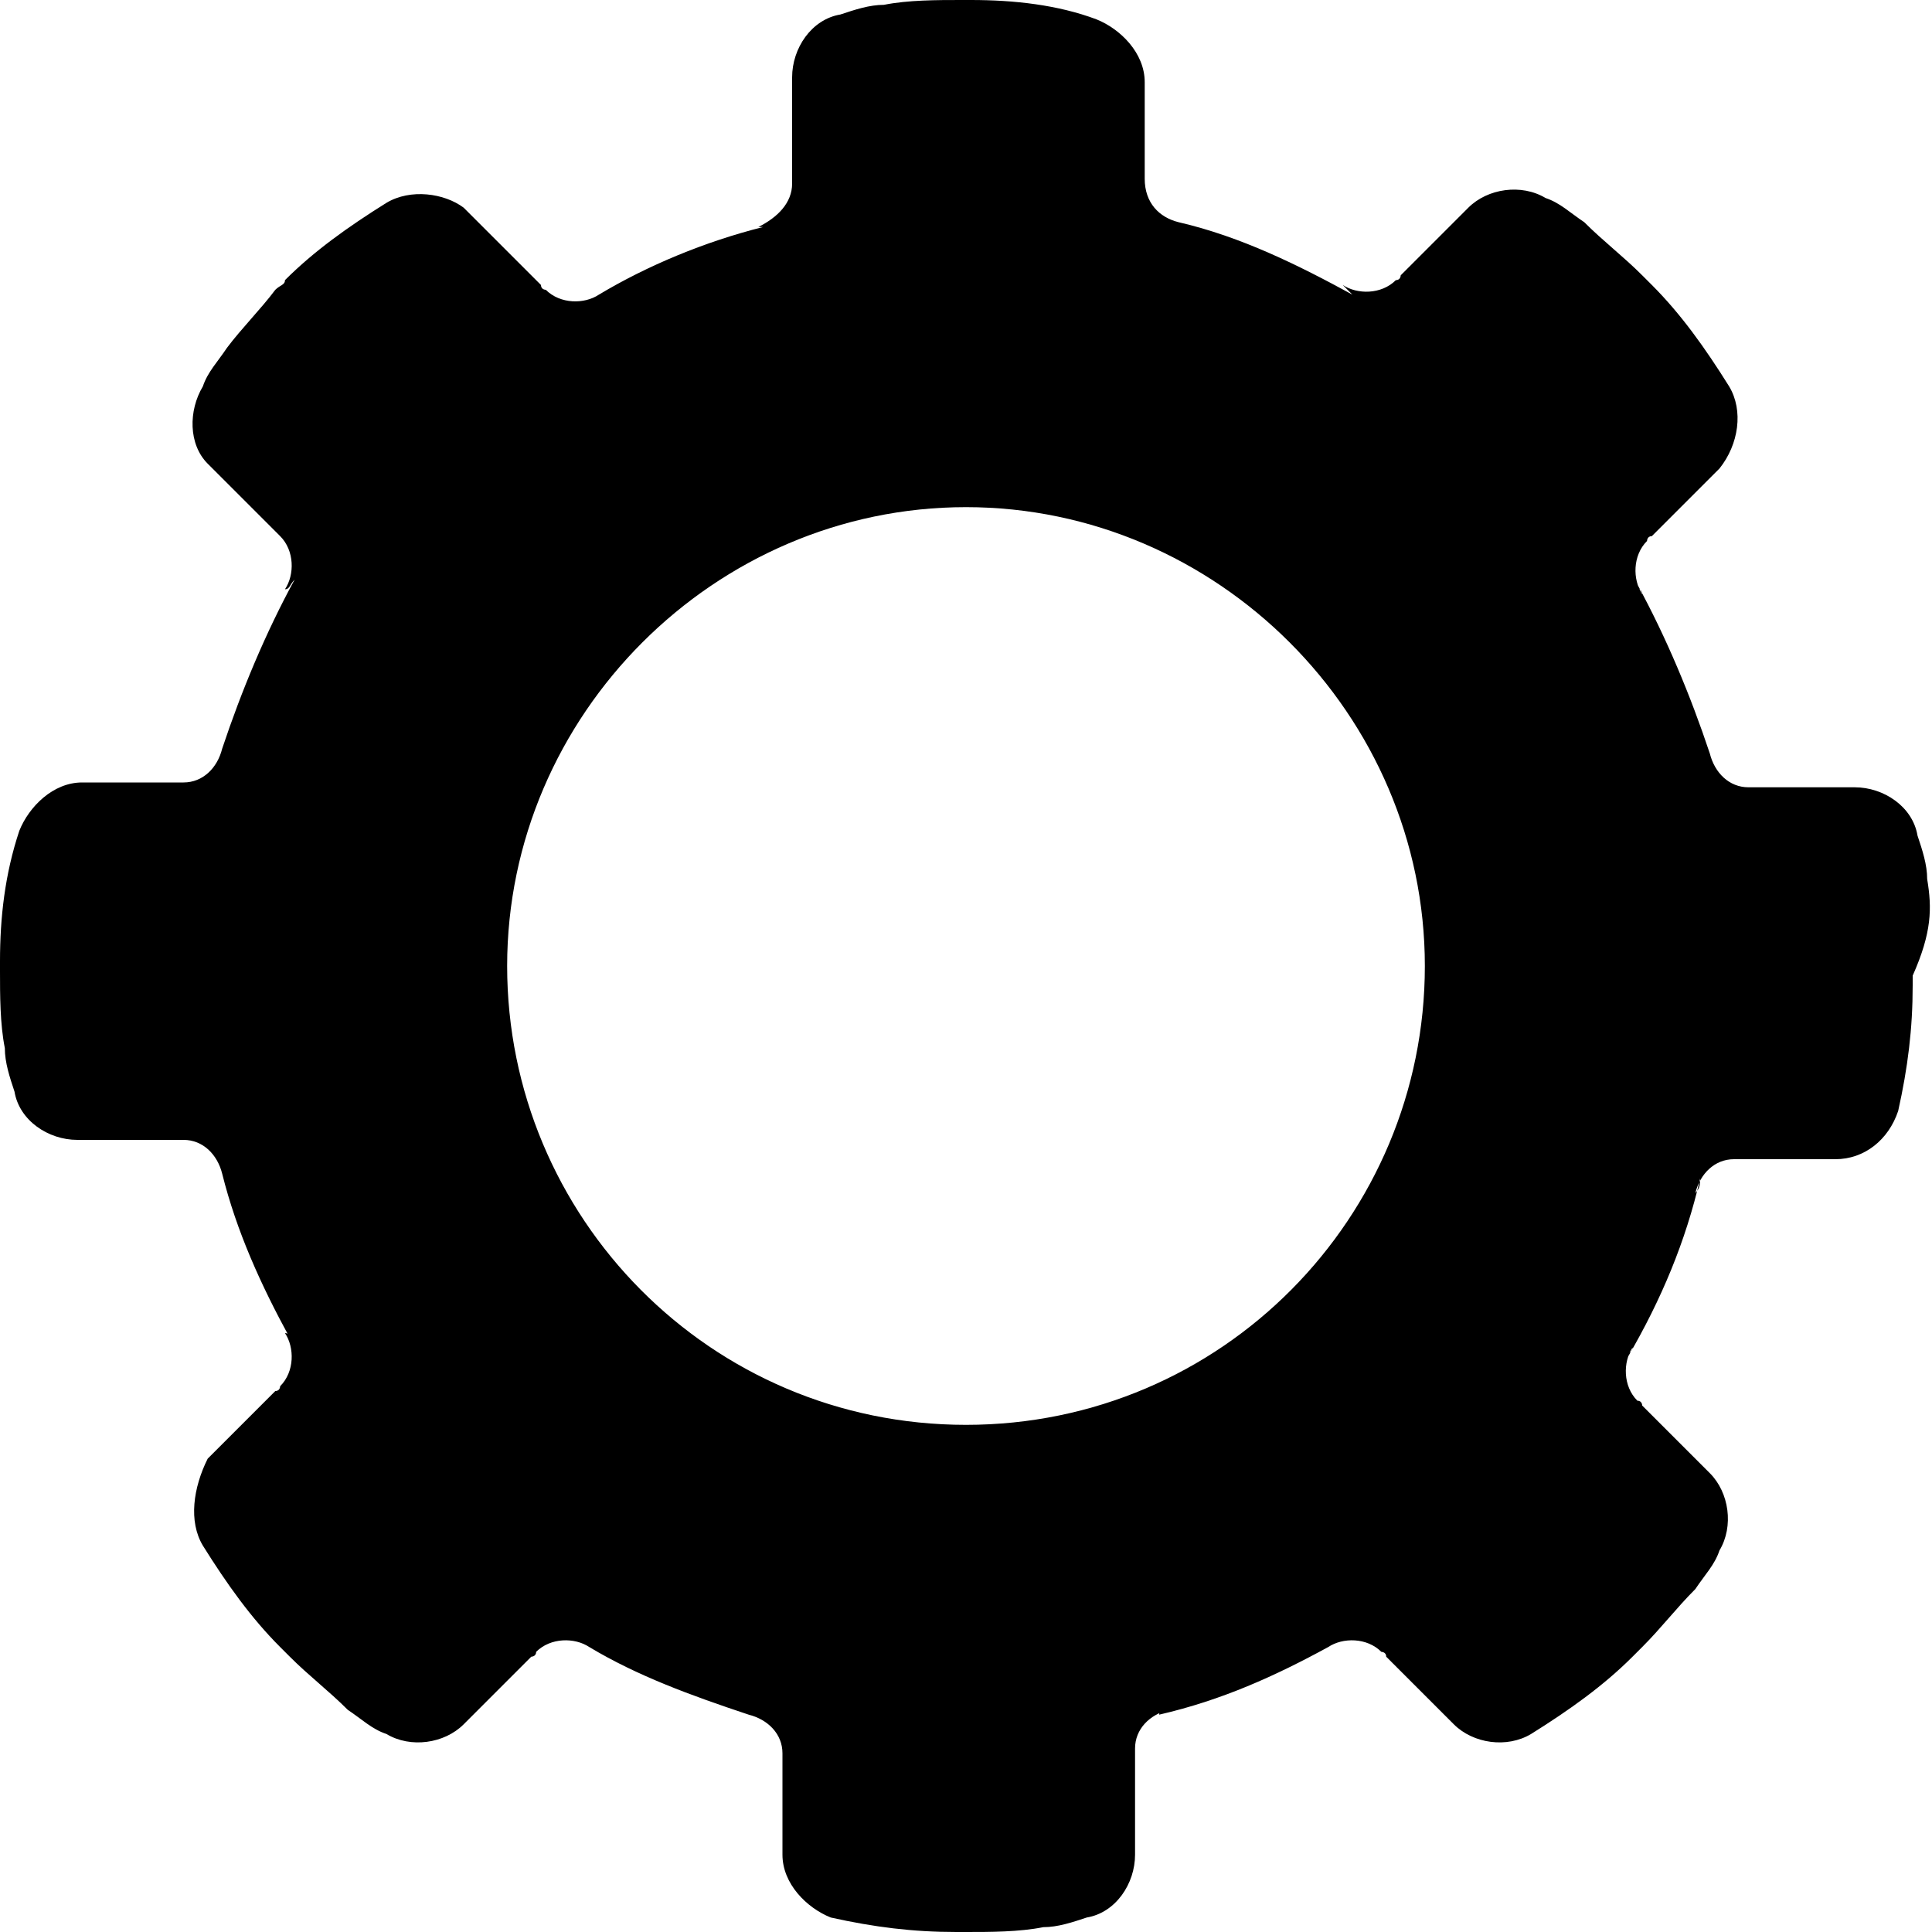 <?xml version="1.0" encoding="utf-8"?>
<svg version="1.1"  xmlns="http://www.w3.org/2000/svg" xmlns:xlink="http://www.w3.org/1999/xlink" x="0px" y="0px" width="40px" height="40px"
	 viewBox="0 0 40 40" enable-background="new 0 0 40 40" xml:space="preserve">
<g id="Lag_1">
	<path fill="#000000" d="M39.9,18.2c0-0.3-0.1-0.6-0.2-0.9c-0.1-0.6-0.7-1-1.3-1c-0.1,0-0.2,0-0.3,0c-0.6,0-1.8,0-1.8,0
		c0,0-0.1,0-0.1,0c-0.4,0-0.7-0.3-0.8-0.7c-0.4-1.2-0.9-2.4-1.5-3.5c0,0.1,0.1,0.1,0.1,0.2c-0.2-0.3-0.2-0.8,0.1-1.1
		c0,0,0-0.1,0.1-0.1l1.2-1.2c0,0,0.1-0.1,0.2-0.2C36,9.2,36.1,8.5,35.8,8c-0.5-0.8-1-1.5-1.6-2.1l0,0c-0.1-0.1-0.1-0.1-0.2-0.2
		c-0.4-0.4-0.8-0.7-1.2-1.1c-0.3-0.2-0.5-0.4-0.8-0.5c-0.5-0.3-1.2-0.2-1.6,0.2c0,0-0.1,0.1-0.2,0.2c-0.3,0.3-1.2,1.2-1.2,1.2
		c0,0,0,0.1-0.1,0.1c-0.3,0.3-0.8,0.3-1.1,0.1C27.9,6,27.9,6,28,6.1c-1.1-0.6-2.3-1.2-3.6-1.5c-0.4-0.1-0.7-0.4-0.7-0.9
		c0,0,0-0.1,0-0.1V1.9c0-0.1,0-0.1,0-0.2c0-0.6-0.5-1.1-1-1.3C21.9,0.1,21,0,20.1,0h0h0h-0.2v0c-0.5,0-1.1,0-1.6,0.1
		c-0.3,0-0.6,0.1-0.9,0.2c-0.6,0.1-1,0.7-1,1.3c0,0.1,0,0.2,0,0.3c0,0.6,0,1.8,0,1.8c0,0,0,0.1,0,0.1c0,0.4-0.3,0.7-0.7,0.9
		c0,0,0.1,0,0.1,0c-1.2,0.3-2.4,0.8-3.4,1.4c-0.3,0.2-0.8,0.2-1.1-0.1c0,0-0.1,0-0.1-0.1L9.8,4.5c0,0-0.1-0.1-0.2-0.2
		C9.2,4,8.5,3.9,8,4.2c-0.8,0.5-1.5,1-2.1,1.6l0,0l0,0C5.9,5.9,5.8,5.9,5.7,6C5.4,6.4,5,6.8,4.7,7.2C4.5,7.5,4.3,7.7,4.2,8
		C3.9,8.5,3.9,9.2,4.3,9.6c0,0,0.1,0.1,0.2,0.2c0.5,0.5,1.2,1.2,1.2,1.2c0,0,0,0,0.1,0.1c0.3,0.3,0.3,0.8,0.1,1.1
		C6,12.2,6,12.1,6.1,12c-0.6,1.1-1.1,2.3-1.5,3.5c-0.1,0.4-0.4,0.7-0.8,0.7c0,0-0.1,0-0.1,0H1.9c-0.1,0-0.1,0-0.2,0
		c-0.6,0-1.1,0.5-1.3,1C0.1,18.1,0,19,0,19.9v0v0v0.2c0,0.5,0,1.1,0.1,1.6c0,0.3,0.1,0.6,0.2,0.9c0.1,0.6,0.7,1,1.3,1
		c0.1,0,0.2,0,0.3,0c0.6,0,1.8,0,1.8,0c0,0,0.1,0,0.1,0c0.4,0,0.7,0.3,0.8,0.7c0,0,0,0,0,0c0.3,1.2,0.8,2.3,1.4,3.4
		c0,0,0-0.1-0.1-0.1c0.2,0.3,0.2,0.8-0.1,1.1c0,0,0,0.1-0.1,0.1l-1.2,1.2c0,0-0.1,0.1-0.2,0.2C4,30.8,3.9,31.5,4.2,32
		c0.5,0.8,1,1.5,1.6,2.1v0l0,0c0.1,0.1,0.1,0.1,0.2,0.2c0.4,0.4,0.8,0.7,1.2,1.1c0.3,0.2,0.5,0.4,0.8,0.5c0.5,0.3,1.2,0.2,1.6-0.2
		c0,0,0.1-0.1,0.2-0.2l1.2-1.2c0,0,0.1,0,0.1-0.1c0.3-0.3,0.8-0.3,1.1-0.1c1,0.6,2.1,1,3.3,1.4c0.4,0.1,0.7,0.4,0.7,0.8
		c0,0,0,0.1,0,0.1v1.8c0,0.1,0,0.1,0,0.2c0,0.6,0.5,1.1,1,1.3c0.9,0.2,1.7,0.3,2.6,0.3h0h0h0.2c0.5,0,1.1,0,1.6-0.1
		c0.3,0,0.6-0.1,0.9-0.2c0.6-0.1,1-0.7,1-1.3c0-0.1,0-0.2,0-0.3c0-0.6,0-1.8,0-1.8c0,0,0-0.1,0-0.1c0-0.4,0.3-0.7,0.7-0.8
		c-0.1,0-0.2,0-0.2,0.1c1.3-0.3,2.4-0.8,3.5-1.4c0.3-0.2,0.8-0.2,1.1,0.1c0,0,0.1,0,0.1,0.1l1.2,1.2c0,0,0.1,0.1,0.2,0.2
		c0.4,0.4,1.1,0.5,1.6,0.2c0.8-0.5,1.5-1,2.1-1.6v0l0,0c0.1-0.1,0.1-0.1,0.2-0.2c0.4-0.4,0.7-0.8,1.1-1.2c0.2-0.3,0.4-0.5,0.5-0.8
		c0.3-0.5,0.2-1.2-0.2-1.6c0,0-0.1-0.1-0.2-0.2c-0.5-0.5-1.2-1.2-1.2-1.2c0,0,0-0.1-0.1-0.1c-0.3-0.3-0.3-0.8-0.1-1.1
		c0,0.1-0.1,0.1-0.1,0.2c0.7-1.2,1.2-2.4,1.5-3.7c0,0.1,0,0.2-0.1,0.3c0.1-0.4,0.4-0.7,0.8-0.7c0,0,0.1,0,0.1,0h1.8
		c0.1,0,0.1,0,0.2,0c0.6,0,1.1-0.4,1.3-1c0.2-0.9,0.3-1.7,0.3-2.6v0v0v-0.2v0C40,19.3,40,18.8,39.9,18.2z M20,29.5
		c-5.3,0-9.5-4.3-9.5-9.5s4.3-9.5,9.5-9.5s9.5,4.3,9.5,9.5S25.3,29.5,20,29.5z"/>
</g>
<g id="tekst">
</g>
</svg>
